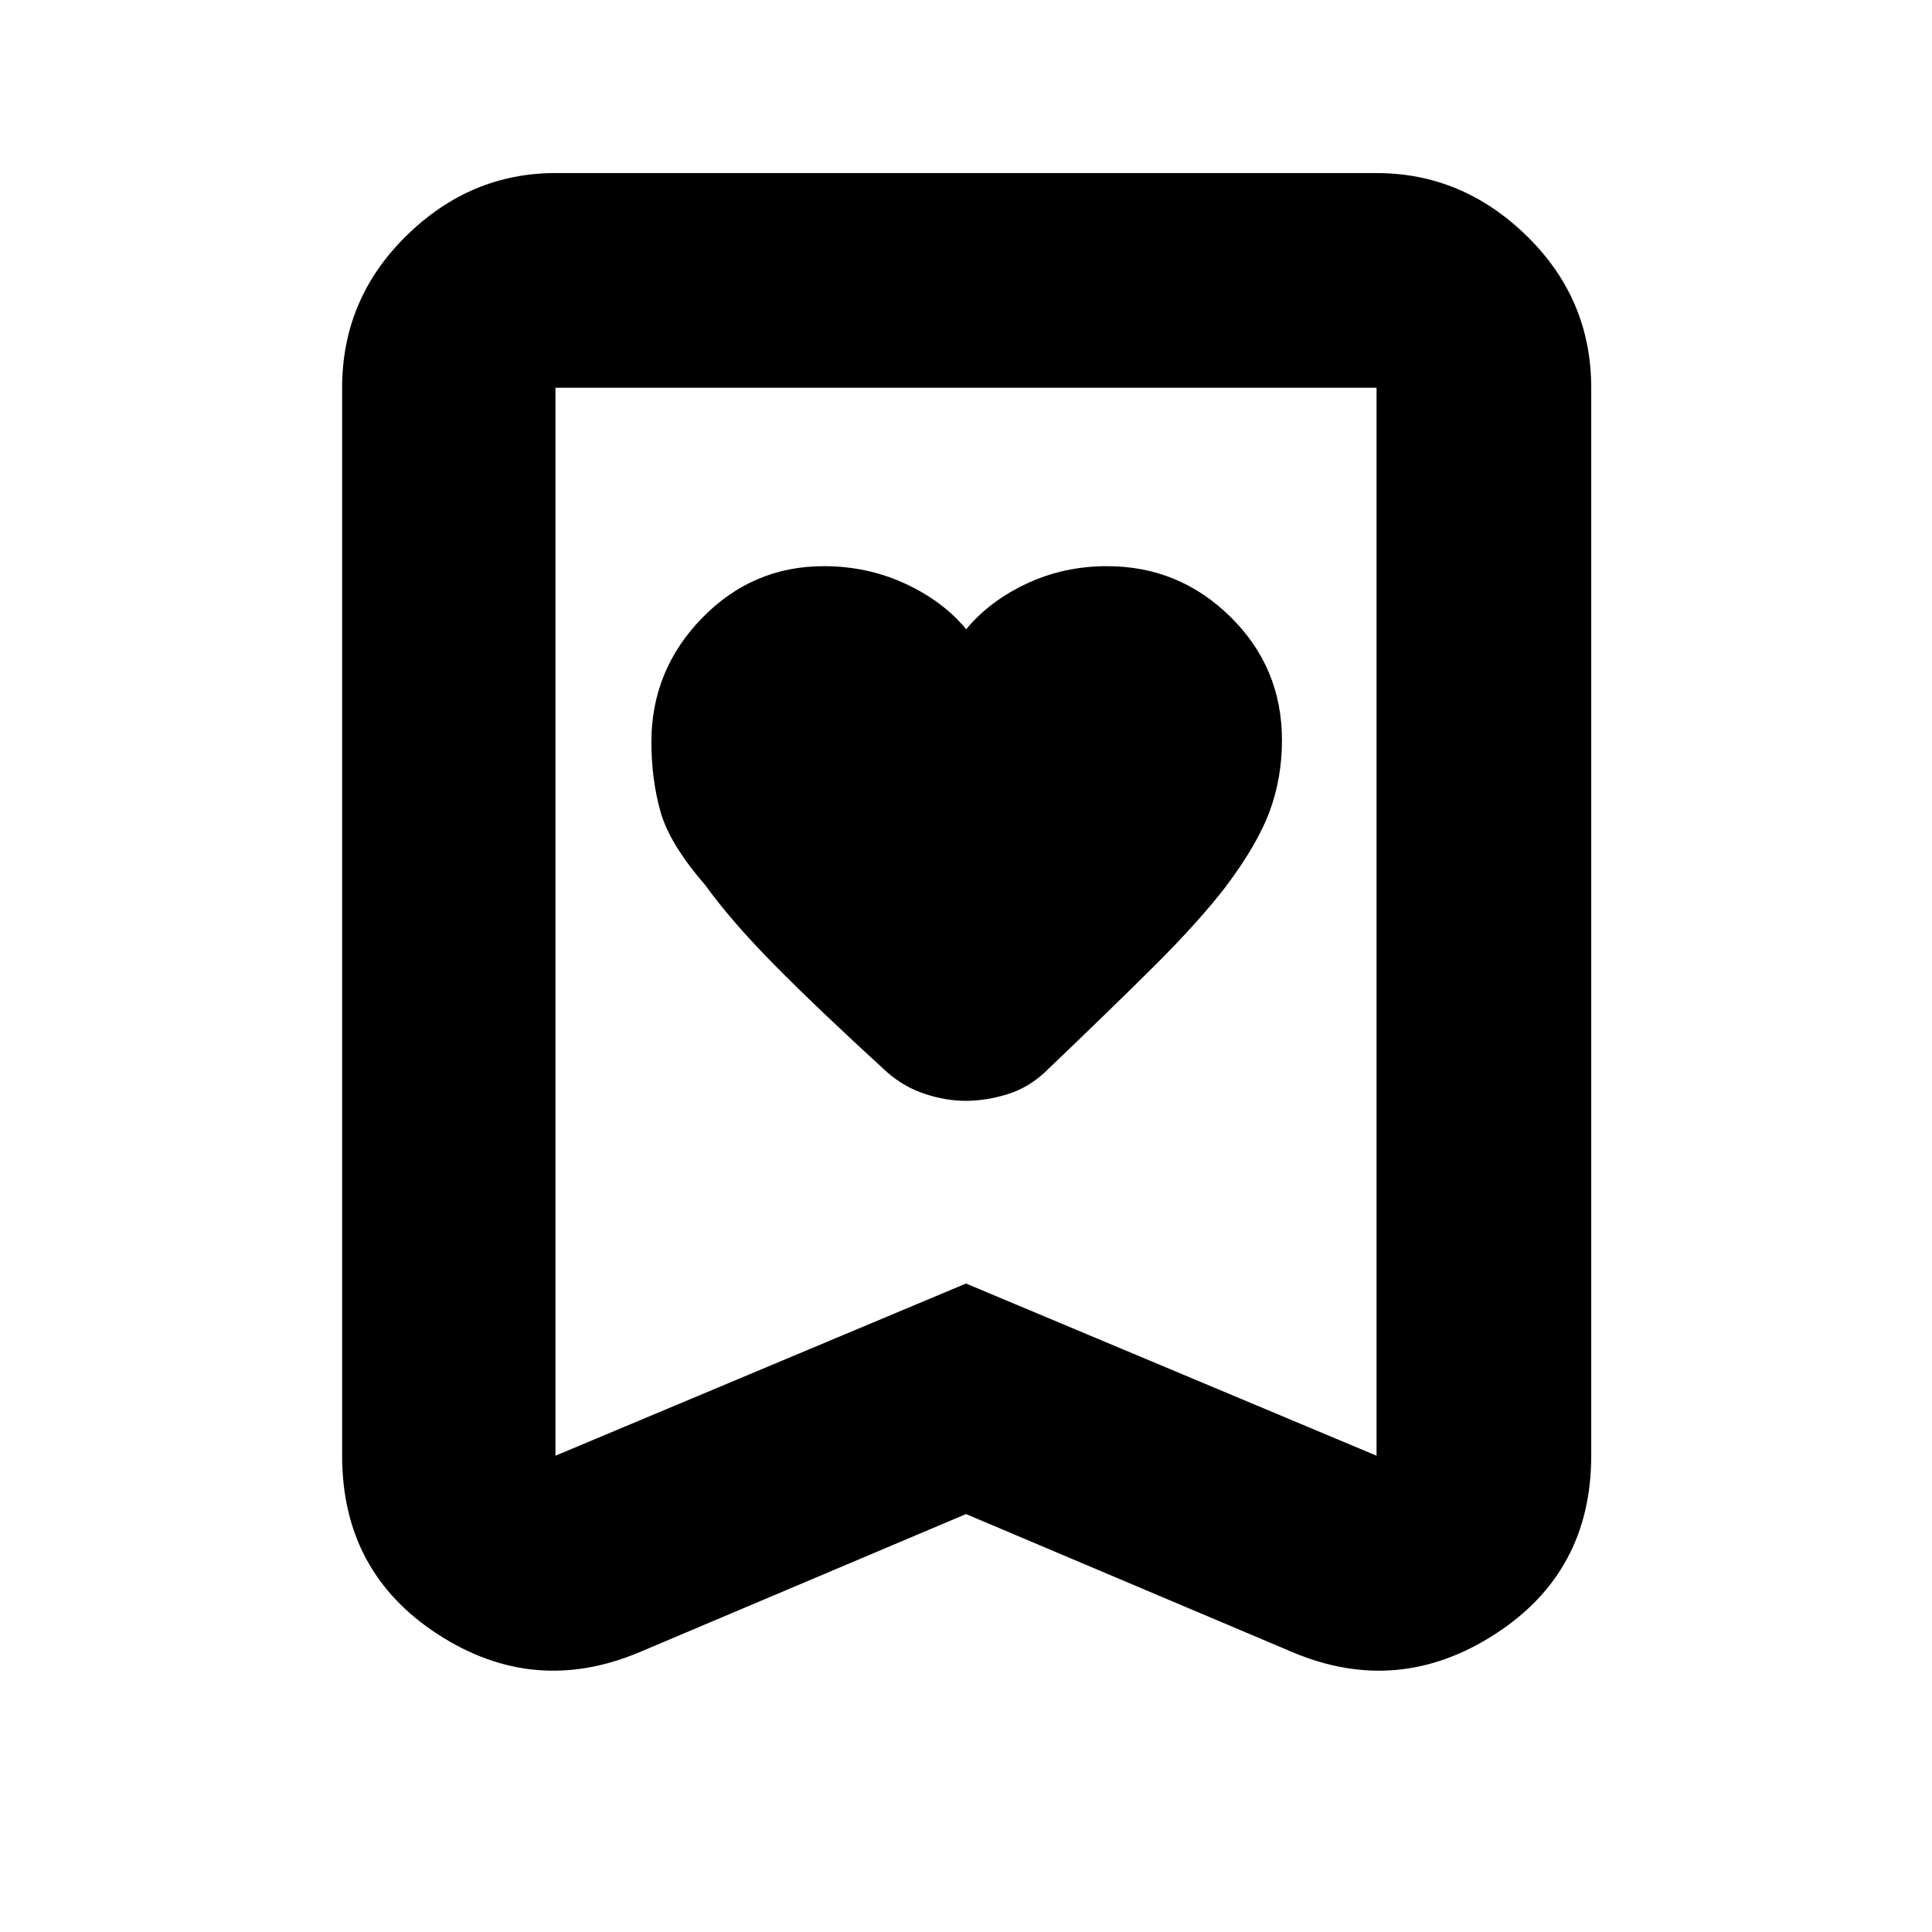 <svg xmlns="http://www.w3.org/2000/svg" height="40" viewBox="0 -960 960 960" width="40"><path d="M480.1-647.33q-11.57-14-30.34-22.67-18.77-8.67-40.43-8.67-35.43 0-60.55 25.84-25.11 25.83-25.11 61.6 0 18.36 4.5 34.46t22.16 36.44q13 18 34.22 39.52 21.21 21.53 56.12 53.48 8.56 7.5 18.97 10.91 10.41 3.42 20.24 3.42 9.83 0 20.36-3.17 10.53-3.16 19.09-11.16 32.8-31.34 54.52-52.96 21.71-21.63 35.15-39.04 16-21.34 22-37.84 6-16.5 6-35.08 0-36.04-25.58-61.23-25.58-25.19-61.31-25.19-21.52 0-39.98 8.67-18.46 8.67-30.03 22.67Zm-.1 439.66L317.67-139q-52.34 22-100-8.86Q170-178.71 170-236.67v-530.66q0-44.1 31.79-75.39Q233.57-874 276-874h408q42.7 0 74.68 31.28 31.99 31.29 31.99 75.39v530.66q0 57.96-48 88.81-48 30.86-100.34 8.86L480-207.67Zm0-114.55 204 85.55v-530.66H276v530.66l204-85.55Zm0-445.11H276h408-204Z"/></svg>